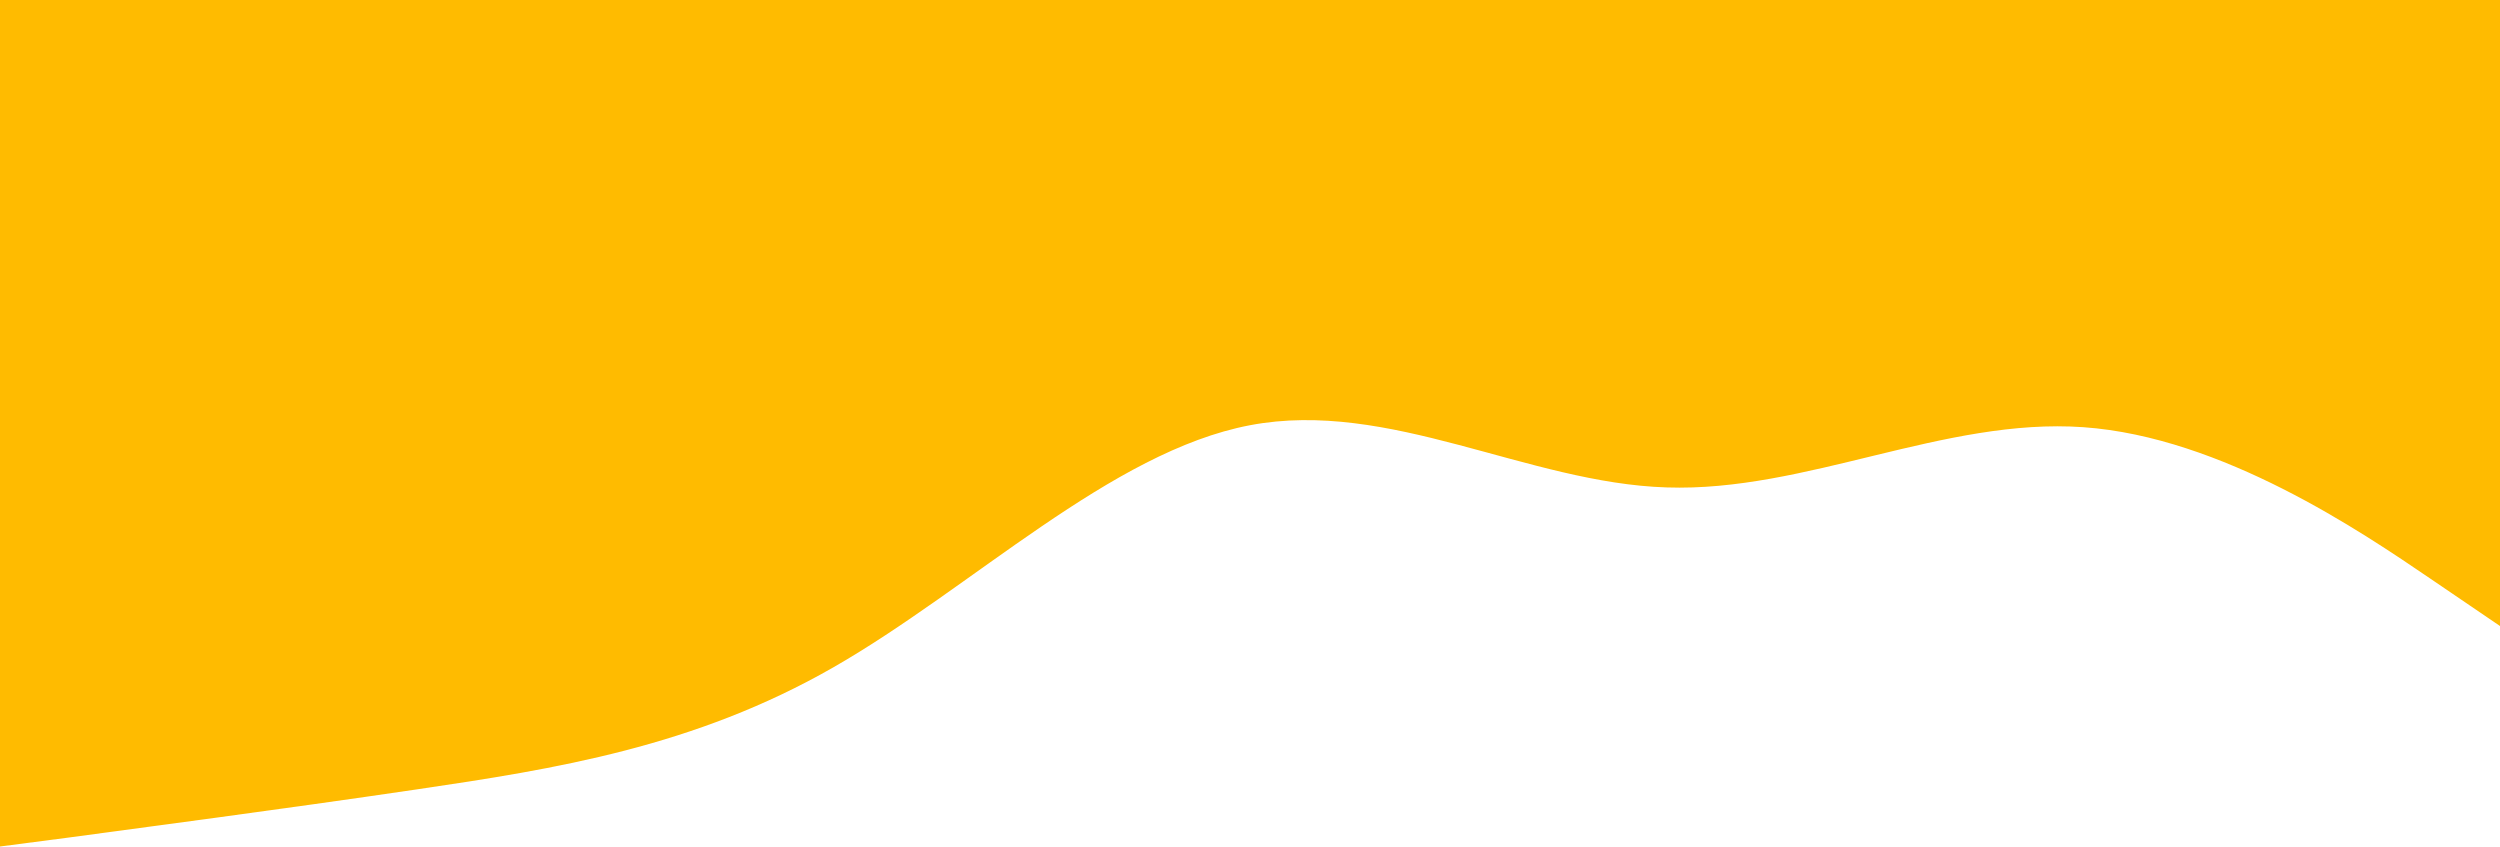 <svg width="428" height="145" viewBox="0 0 428 145" fill="none" xmlns="http://www.w3.org/2000/svg">
  <path d="M0 144.922L11.889 143.371C23.778 141.754 47.556 138.653 71.333 135.148C95.111 131.643 118.889 127.868 142.667 114.252C166.444 100.636 190.222 77.314 214 72.798C237.778 68.282 261.556 82.707 285.333 83.448C309.111 84.257 332.889 71.45 356.667 73.135C380.444 74.82 404.222 90.997 416.111 99.086L428 107.175V0H416.111C404.222 0 380.444 0 356.667 0C332.889 0 309.111 0 285.333 0C261.556 0 237.778 0 214 0C190.222 0 166.444 0 142.667 0C118.889 0 95.111 0 71.333 0C47.556 0 23.778 0 11.889 0H0V144.922Z" fill="#FFBB00"/>
</svg>